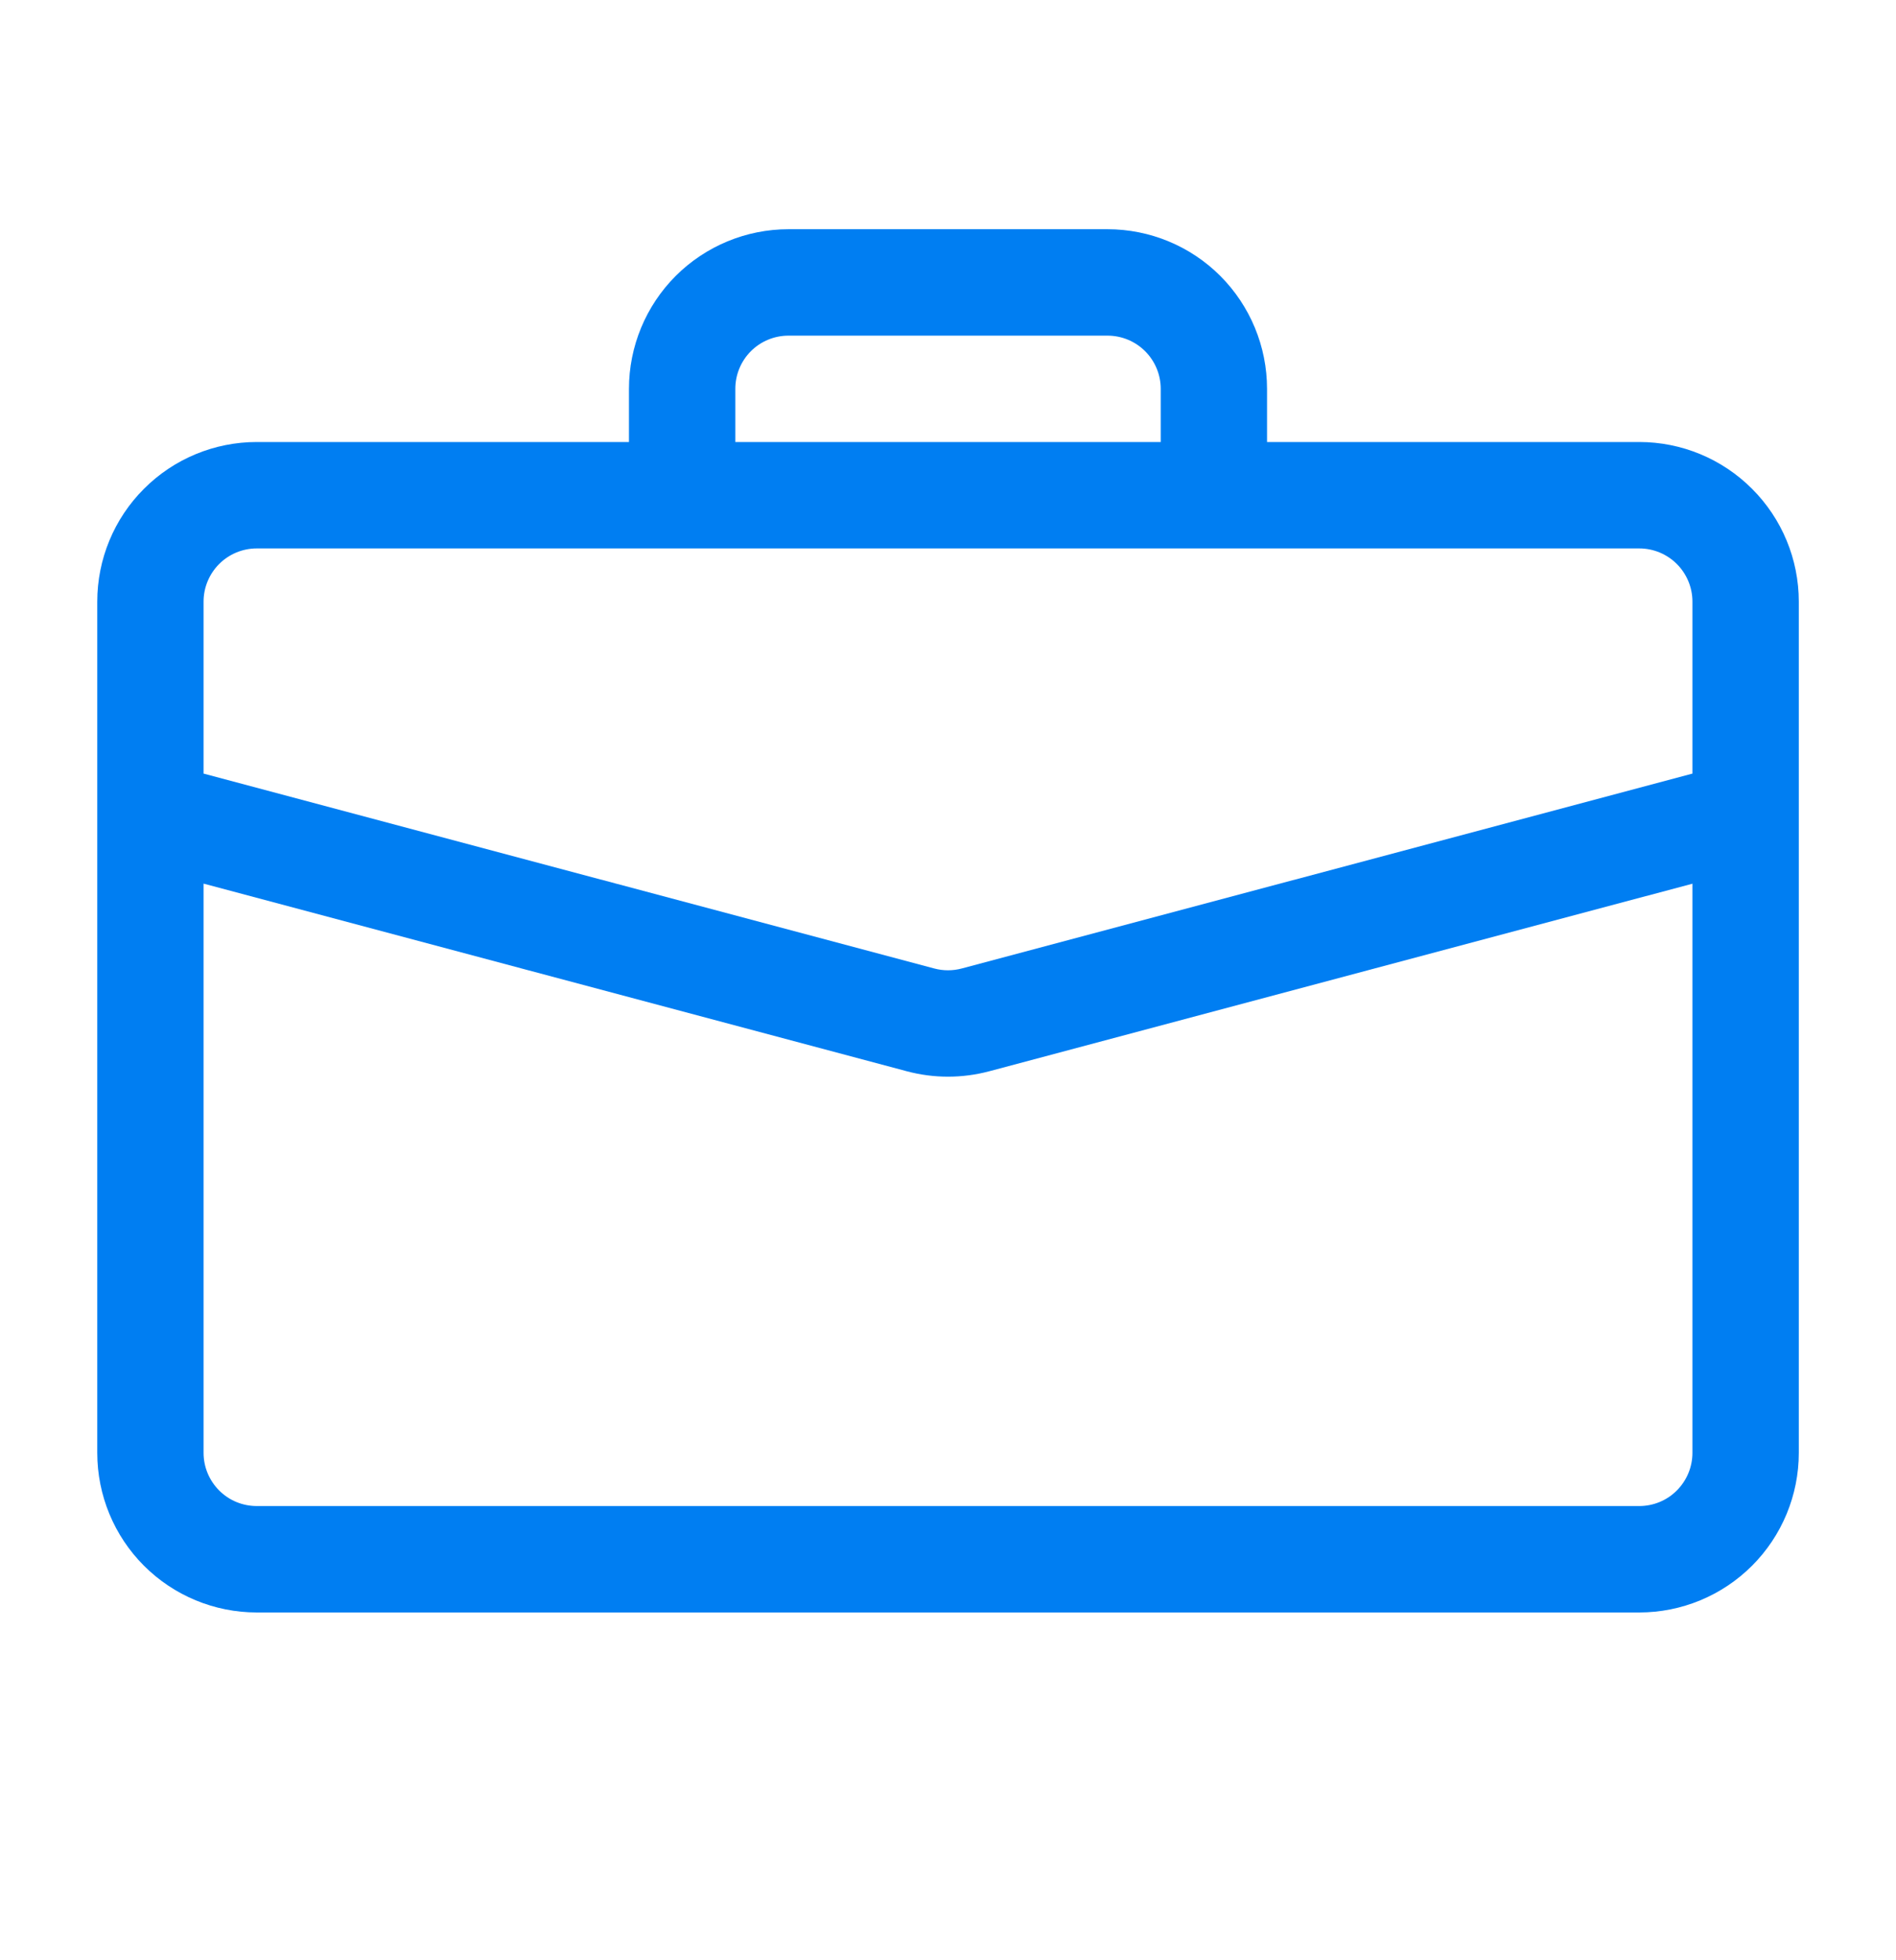<svg width="30" height="31" viewBox="0 0 30 31" fill="none" xmlns="http://www.w3.org/2000/svg">
<path d="M12.476 3.625C11.807 3.625 11.165 3.891 10.691 4.364C10.218 4.838 9.952 5.48 9.952 6.149V6.99H4.063C3.393 6.99 2.751 7.256 2.278 7.73C1.804 8.203 1.539 8.845 1.539 9.514L1.539 22.976C1.539 23.645 1.804 24.287 2.278 24.761C2.751 25.234 3.393 25.5 4.063 25.5H25.938C26.607 25.5 27.249 25.234 27.722 24.761C28.196 24.287 28.462 23.645 28.462 22.976V9.514C28.462 8.845 28.196 8.203 27.722 7.73C27.249 7.256 26.607 6.99 25.938 6.99H20.048V6.149C20.048 5.48 19.782 4.838 19.309 4.364C18.836 3.891 18.194 3.625 17.524 3.625H12.476ZM12.476 5.308H17.524C17.747 5.308 17.961 5.396 18.119 5.554C18.277 5.712 18.366 5.926 18.366 6.149V6.99H11.635V6.149C11.635 5.926 11.723 5.712 11.881 5.554C12.039 5.396 12.253 5.308 12.476 5.308ZM15.65 16.942L26.779 13.975V22.976C26.779 23.199 26.69 23.413 26.532 23.571C26.375 23.729 26.161 23.817 25.938 23.817H4.063C3.839 23.817 3.625 23.729 3.468 23.571C3.31 23.413 3.221 23.199 3.221 22.976V13.974L14.351 16.942C14.776 17.055 15.224 17.055 15.65 16.942ZM4.063 8.673H25.938C26.161 8.673 26.375 8.762 26.532 8.919C26.69 9.077 26.779 9.291 26.779 9.514V12.234L15.217 15.316C15.075 15.354 14.925 15.354 14.783 15.316L3.221 12.234V9.514C3.221 9.291 3.31 9.077 3.468 8.919C3.625 8.762 3.839 8.673 4.063 8.673Z" fill="#007EF2"/>
</svg>
